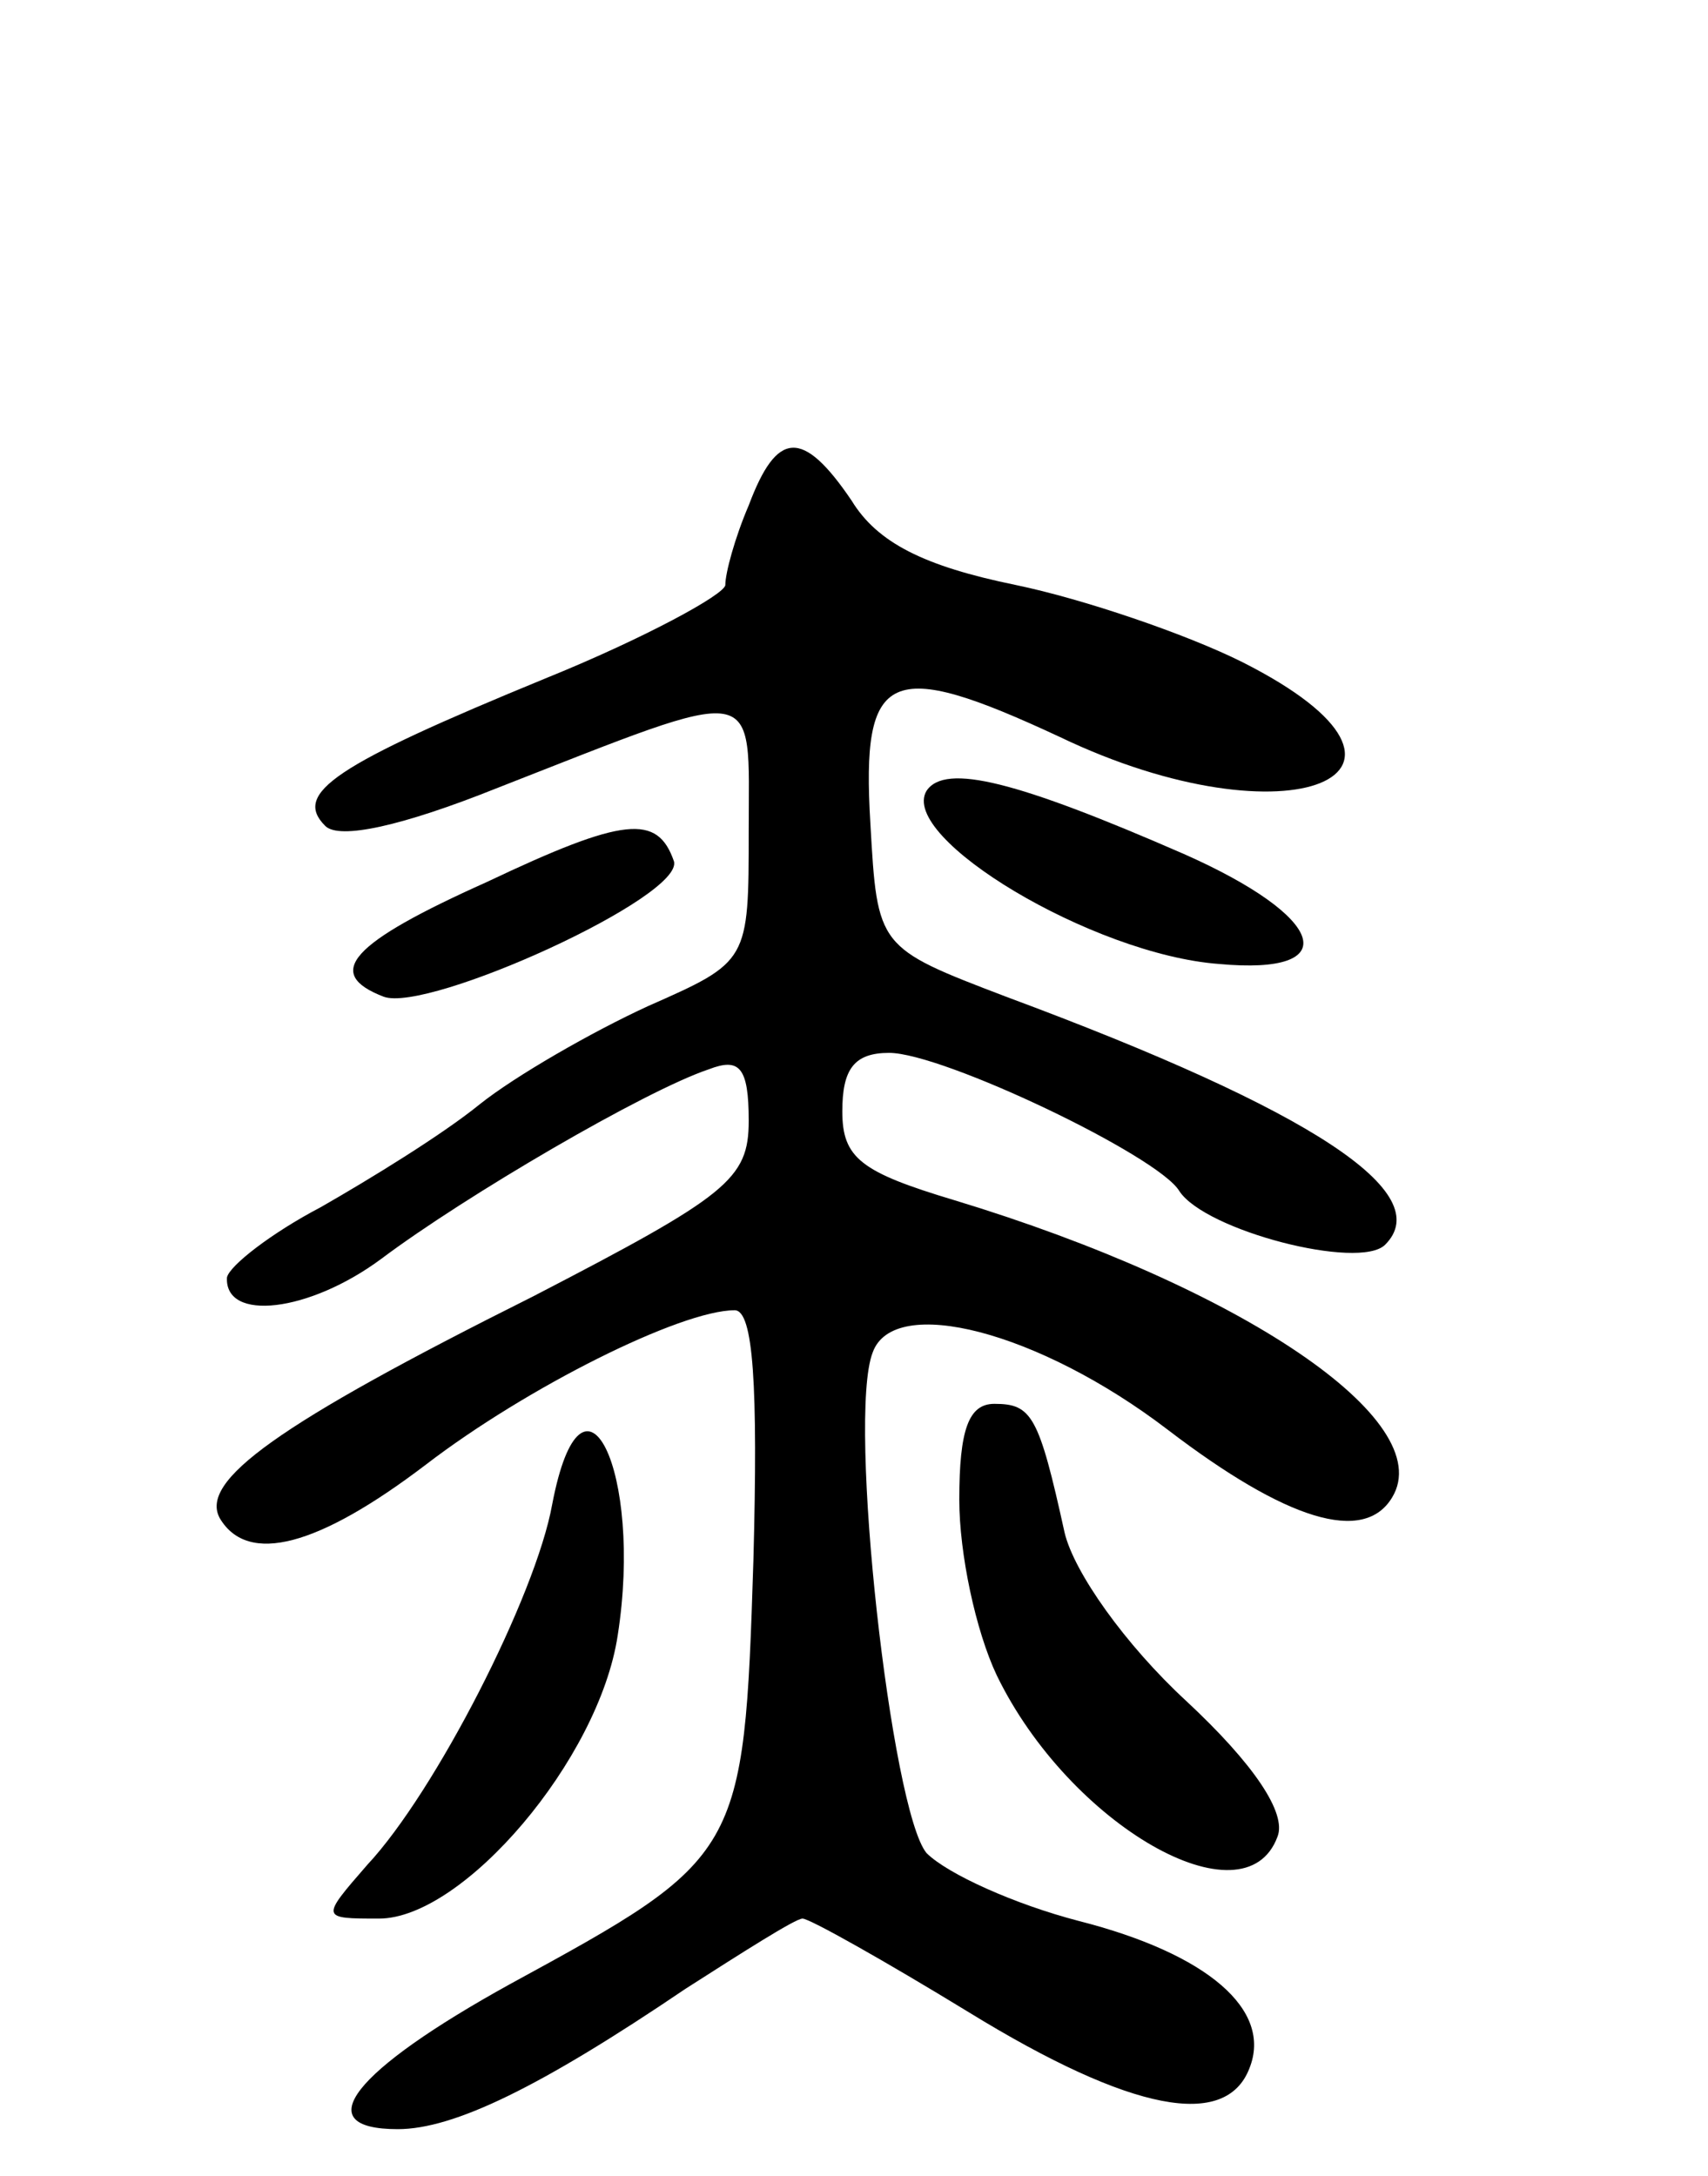<svg version="1.0" xmlns="http://www.w3.org/2000/svg"
 width="73pt" height="93pt" viewBox="0 0 73 93"
 preserveAspectRatio="xMidYMid meet">
<g transform="translate(0,93) scale(0.1,-0.1)"
fill="#000000" stroke="none">
<path d="M320 714 c-6 -14 -10 -29 -10 -34 0 -4 -35 -23 -77 -40 -90 -37 -108
-49 -94 -63 6 -6 33 0 73 16 115 45 108 46 108 -18 0 -56 0 -56 -43 -75 -24
-11 -57 -30 -72 -42 -16 -13 -47 -32 -68 -44 -21 -11 -39 -25 -40 -30 -1 -19
35 -15 66 8 36 27 113 72 140 81 13 5 17 1 17 -22 0 -25 -9 -32 -92 -75 -110
-55 -143 -79 -134 -95 12 -20 42 -12 88 23 43 33 109 66 132 66 8 0 10 -32 8
-107 -4 -126 -5 -127 -104 -181 -67 -37 -87 -62 -48 -62 24 0 61 18 123 60 25
16 47 30 50 30 3 0 35 -18 71 -40 70 -43 110 -50 120 -24 10 25 -18 49 -73 63
-27 7 -56 20 -65 29 -15 18 -34 186 -23 214 9 25 71 9 126 -33 51 -39 84 -49
96 -29 20 33 -65 90 -187 127 -40 12 -48 18 -48 38 0 18 5 25 20 25 23 0 115
-44 124 -59 11 -17 77 -34 88 -23 22 22 -30 57 -162 106 -55 21 -55 21 -58 74
-4 66 8 71 81 37 98 -47 173 -16 78 32 -24 12 -68 27 -97 33 -39 8 -59 18 -70
36 -21 31 -32 30 -44 -2z"/>
<path d="M396 592 c-12 -20 71 -70 125 -74 54 -5 46 20 -15 47 -71 31 -102 39
-110 27z"/>
<path d="M208 553 c-58 -26 -70 -39 -44 -49 19 -7 129 43 124 58 -7 20 -21 19
-80 -9z"/>
<path d="M410 289 c0 -23 7 -56 16 -75 31 -64 106 -107 120 -69 4 10 -10 31
-39 58 -26 24 -48 55 -52 72 -11 50 -14 55 -30 55 -11 0 -15 -11 -15 -41z"/>
<path d="M236 287 c-7 -39 -50 -123 -79 -154 -20 -23 -20 -23 5 -23 36 0 94
68 102 121 11 70 -15 124 -28 56z"/>
</g>
</svg>
